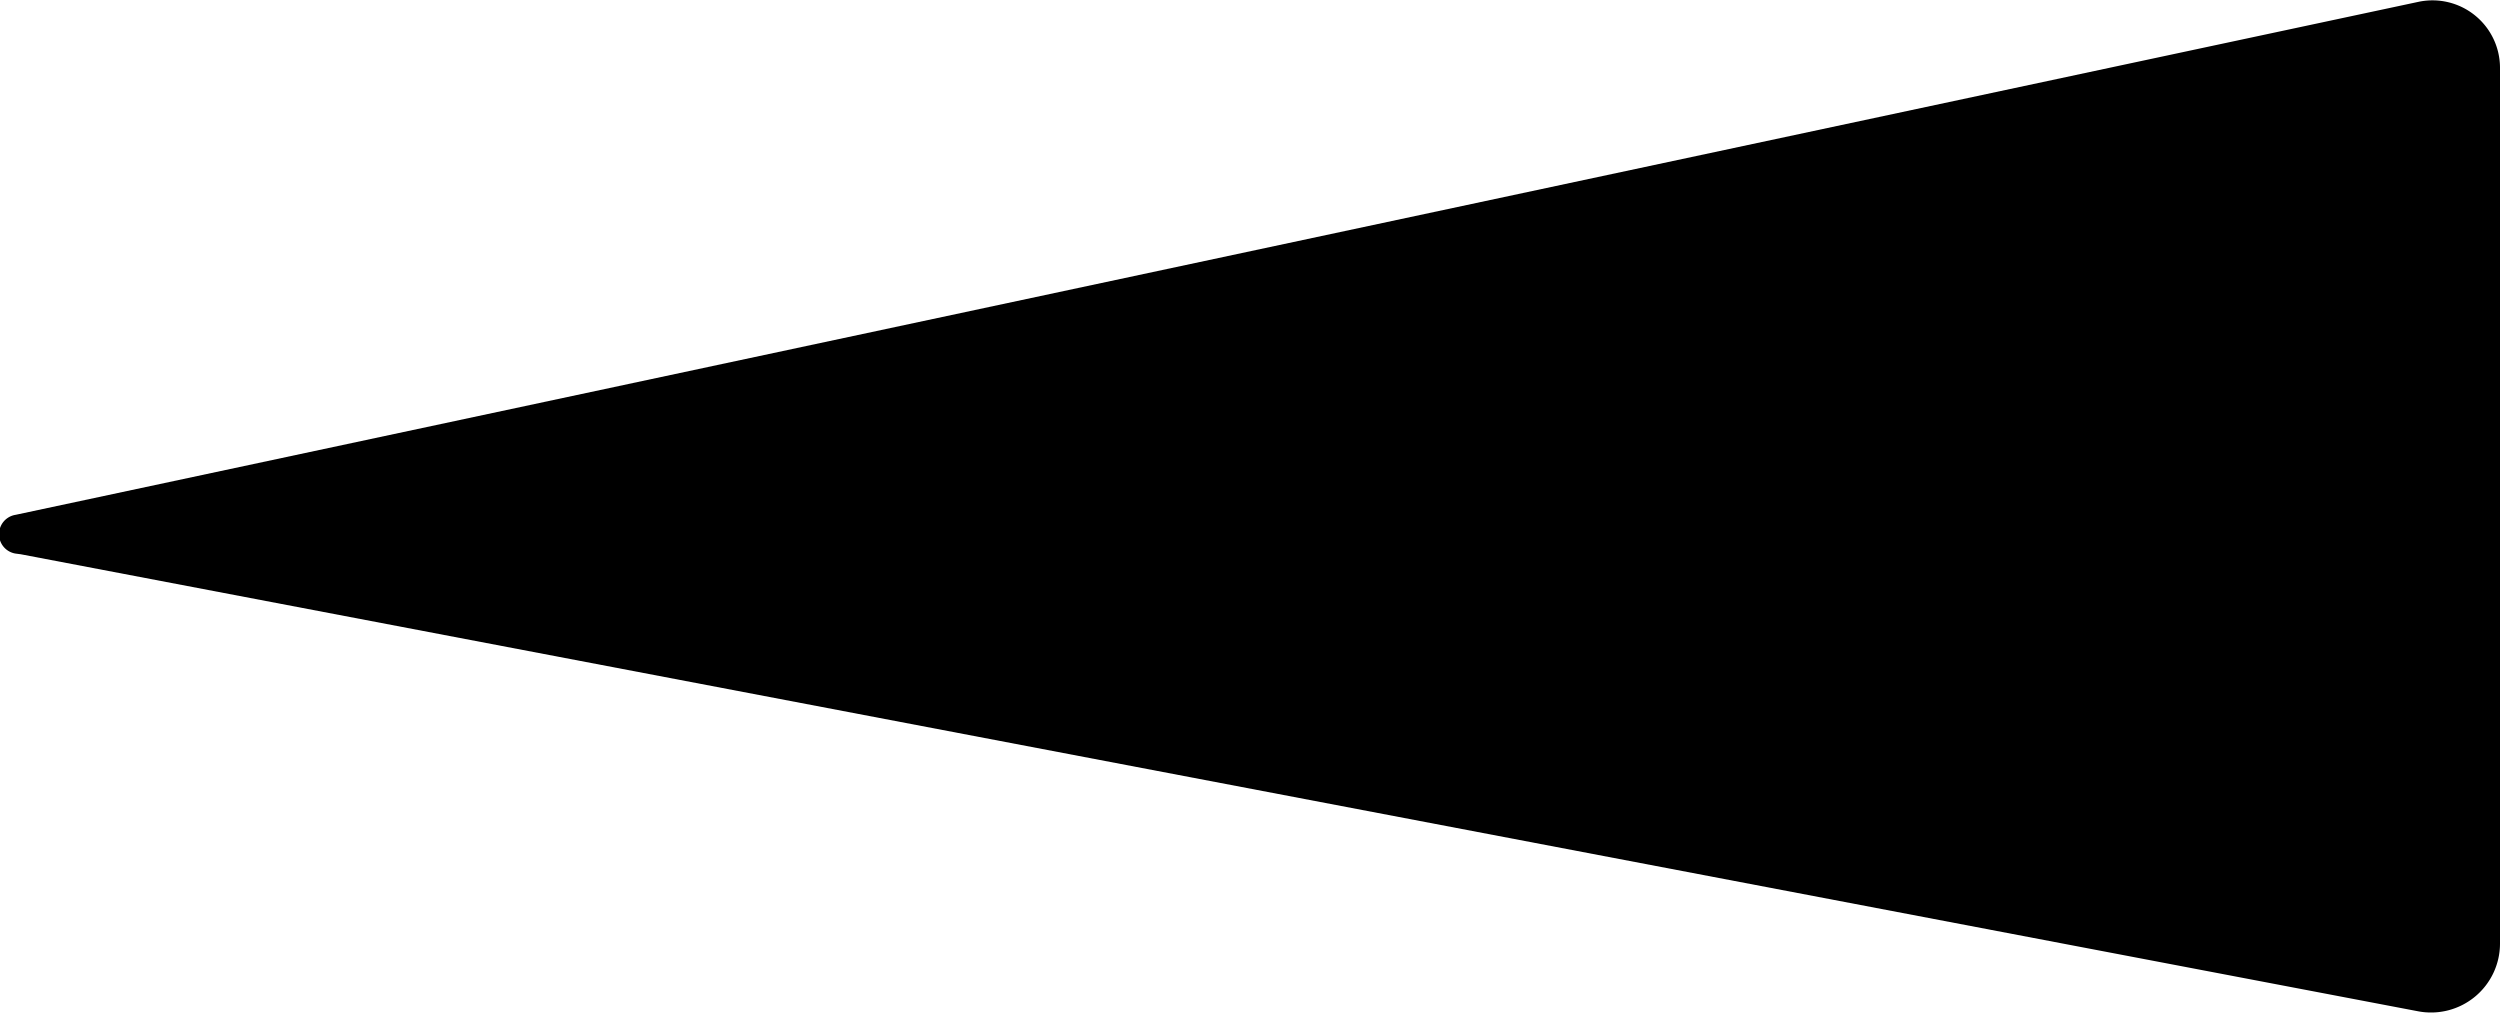 <?xml version="1.0" encoding="UTF-8" standalone="no"?>
<svg
   xmlns:dc="http://purl.org/dc/elements/1.1/"
   xmlns:cc="http://creativecommons.org/ns#"
   xmlns:rdf="http://www.w3.org/1999/02/22-rdf-syntax-ns#"
   xmlns:svg="http://www.w3.org/2000/svg"
   xmlns="http://www.w3.org/2000/svg"
   width="8.407mm"
   height="3.405mm"
   viewBox="0 0 8.407 3.405"
   version="1.1"
   id="svg8">
  <defs
     id="defs2" />
  <g
     id="layer1"
     transform="translate(-71.689,-179.535)">
    <path
       style="fill:#000000;fill-opacity:1;fill-rule:nonzero;stroke:#000000;stroke-width:0.026;stroke-linecap:butt;stroke-linejoin:miter;stroke-opacity:1;stroke-miterlimit:4;stroke-dasharray:none"
       d="m 71.745,181.383 8.078,1.54 a 0.219,0.219 140.398 0 0 0.26,-0.215 l 0,-2.945 a 0.214,0.214 38.976 0 0 -0.259,-0.209 l -8.08,1.725 a 0.053,0.053 89.374 0 0 0.001,0.105 z"
       id="path858" />
  </g>
</svg>
